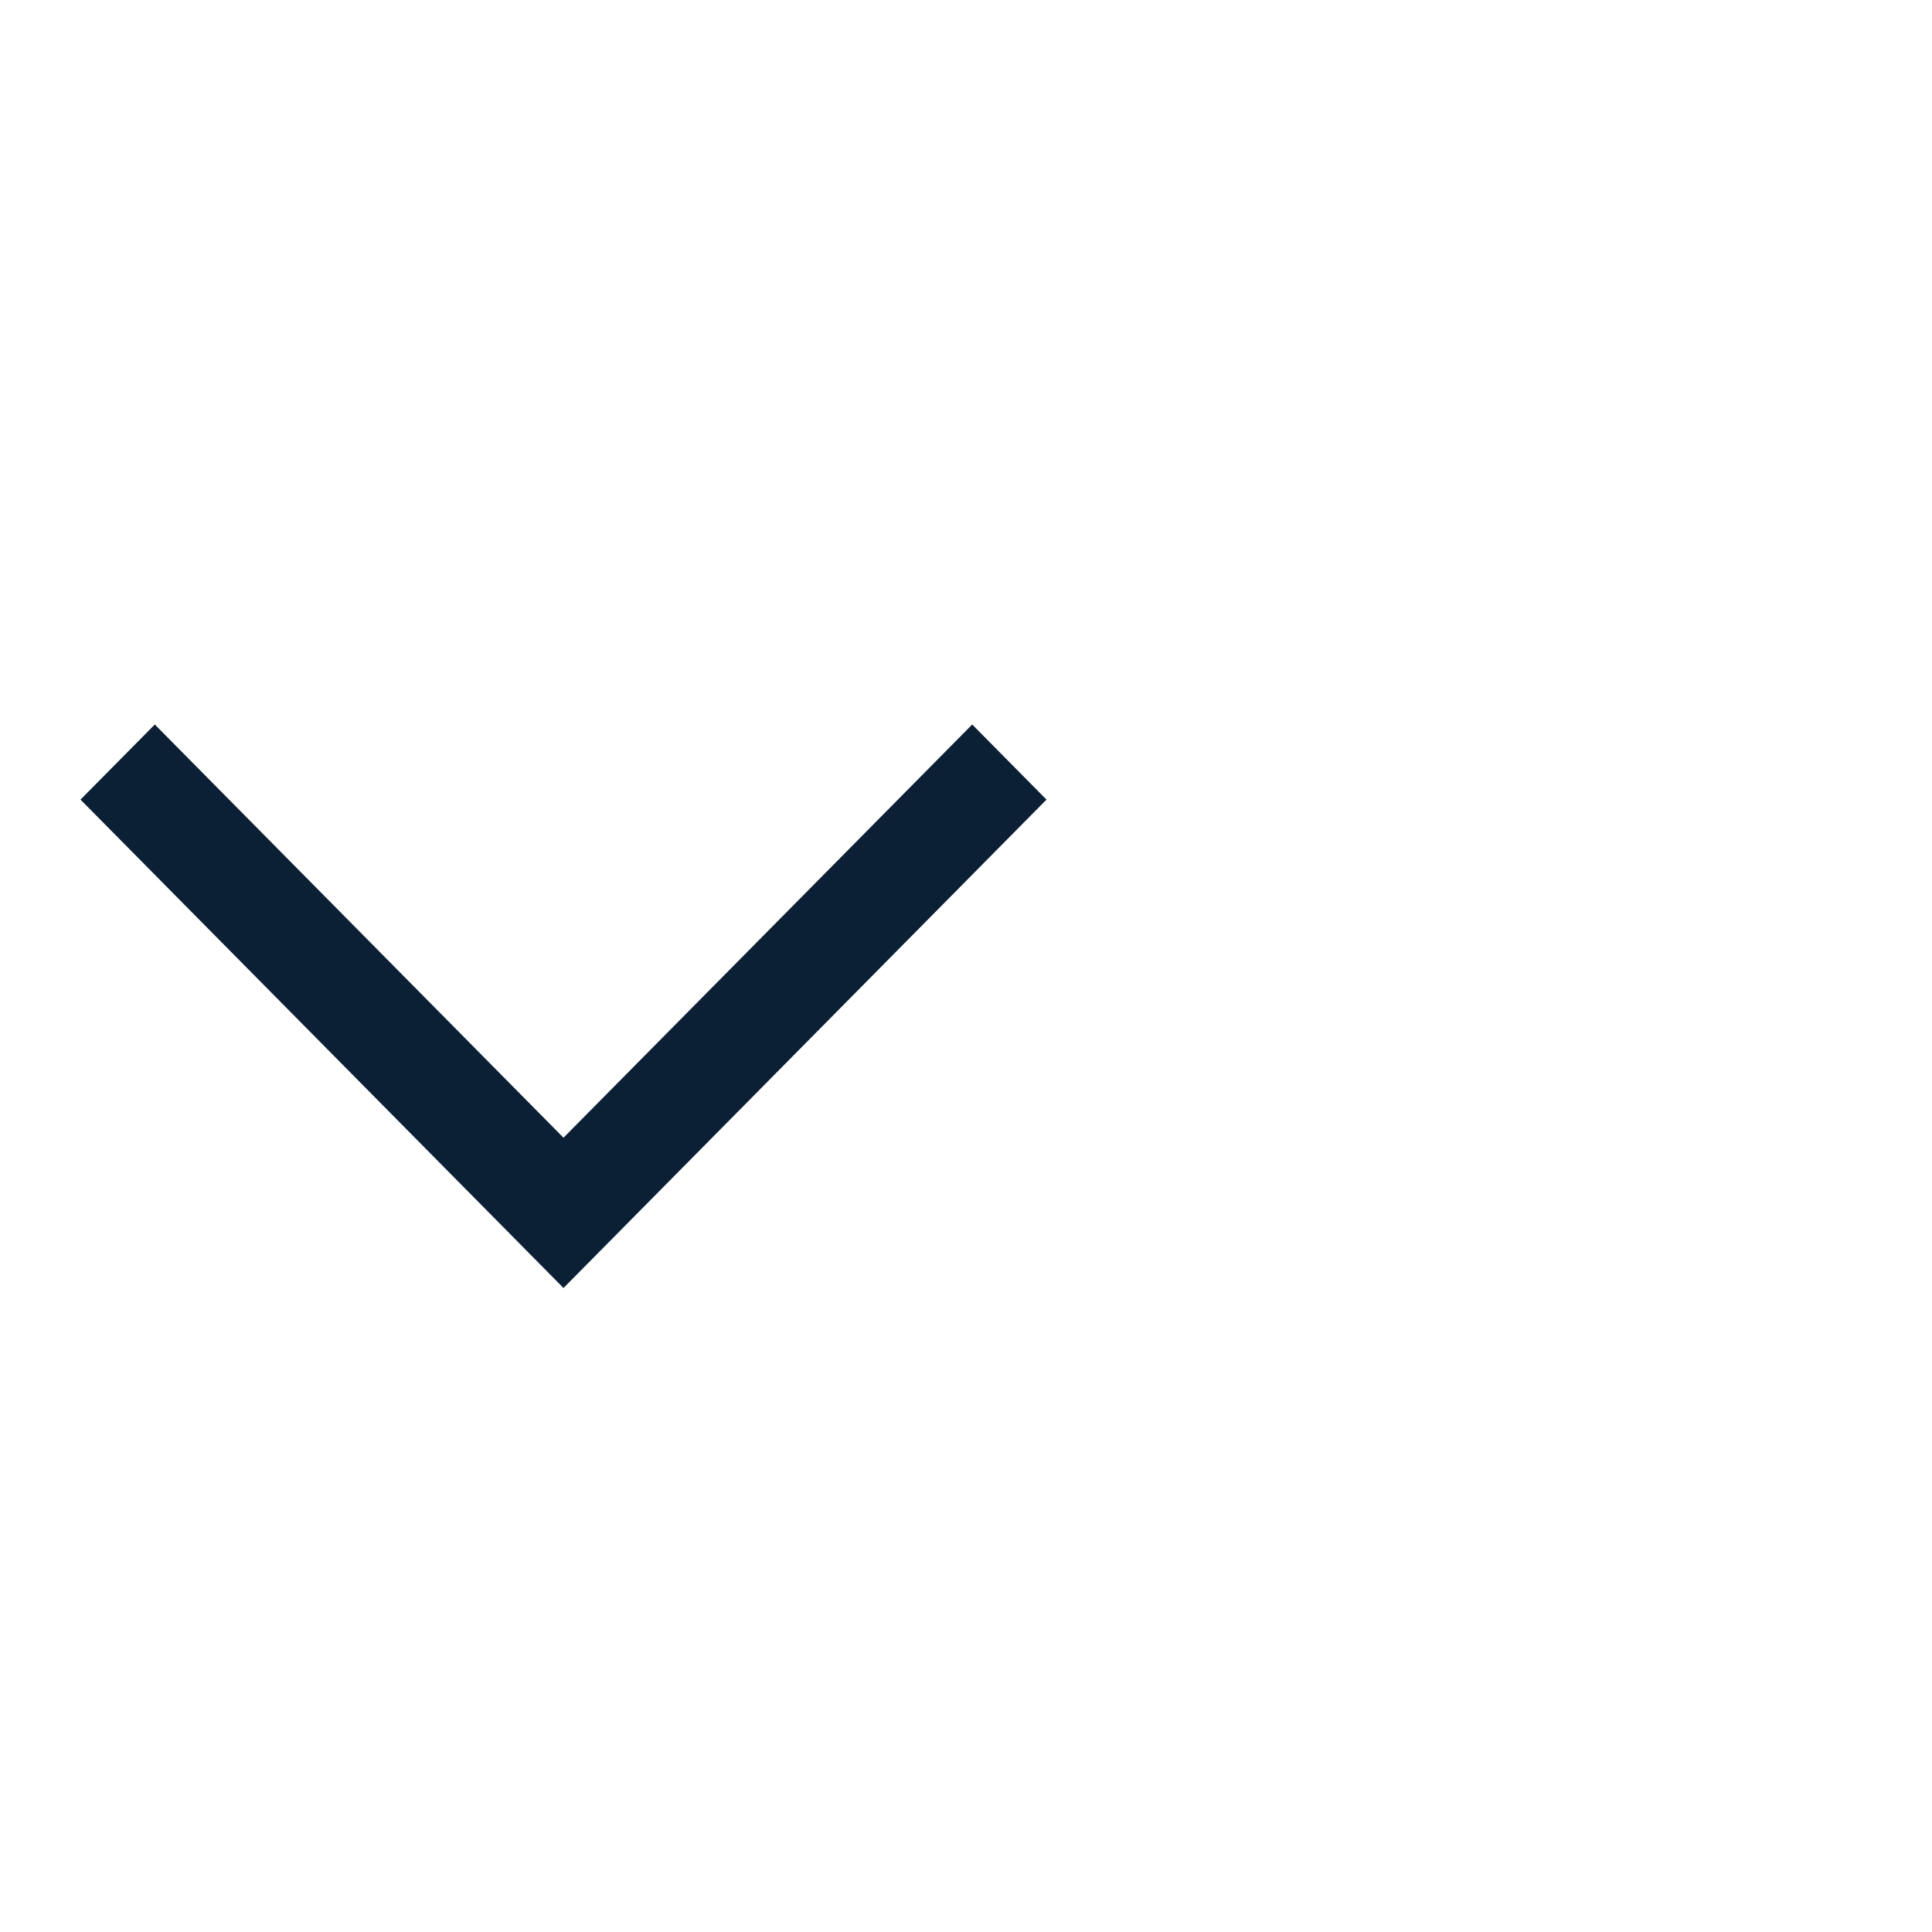 <svg xmlns="http://www.w3.org/2000/svg" width="24" height="24" viewBox="0 0 24 24"><g fill="none" fill-rule="evenodd"><path d="M-5 0h24v24H-5z"/><path fill="#0B1F35" d="M12.077 9l.923.933L7 16 1 9.933 1.923 9 7 14.133z"/></g></svg>